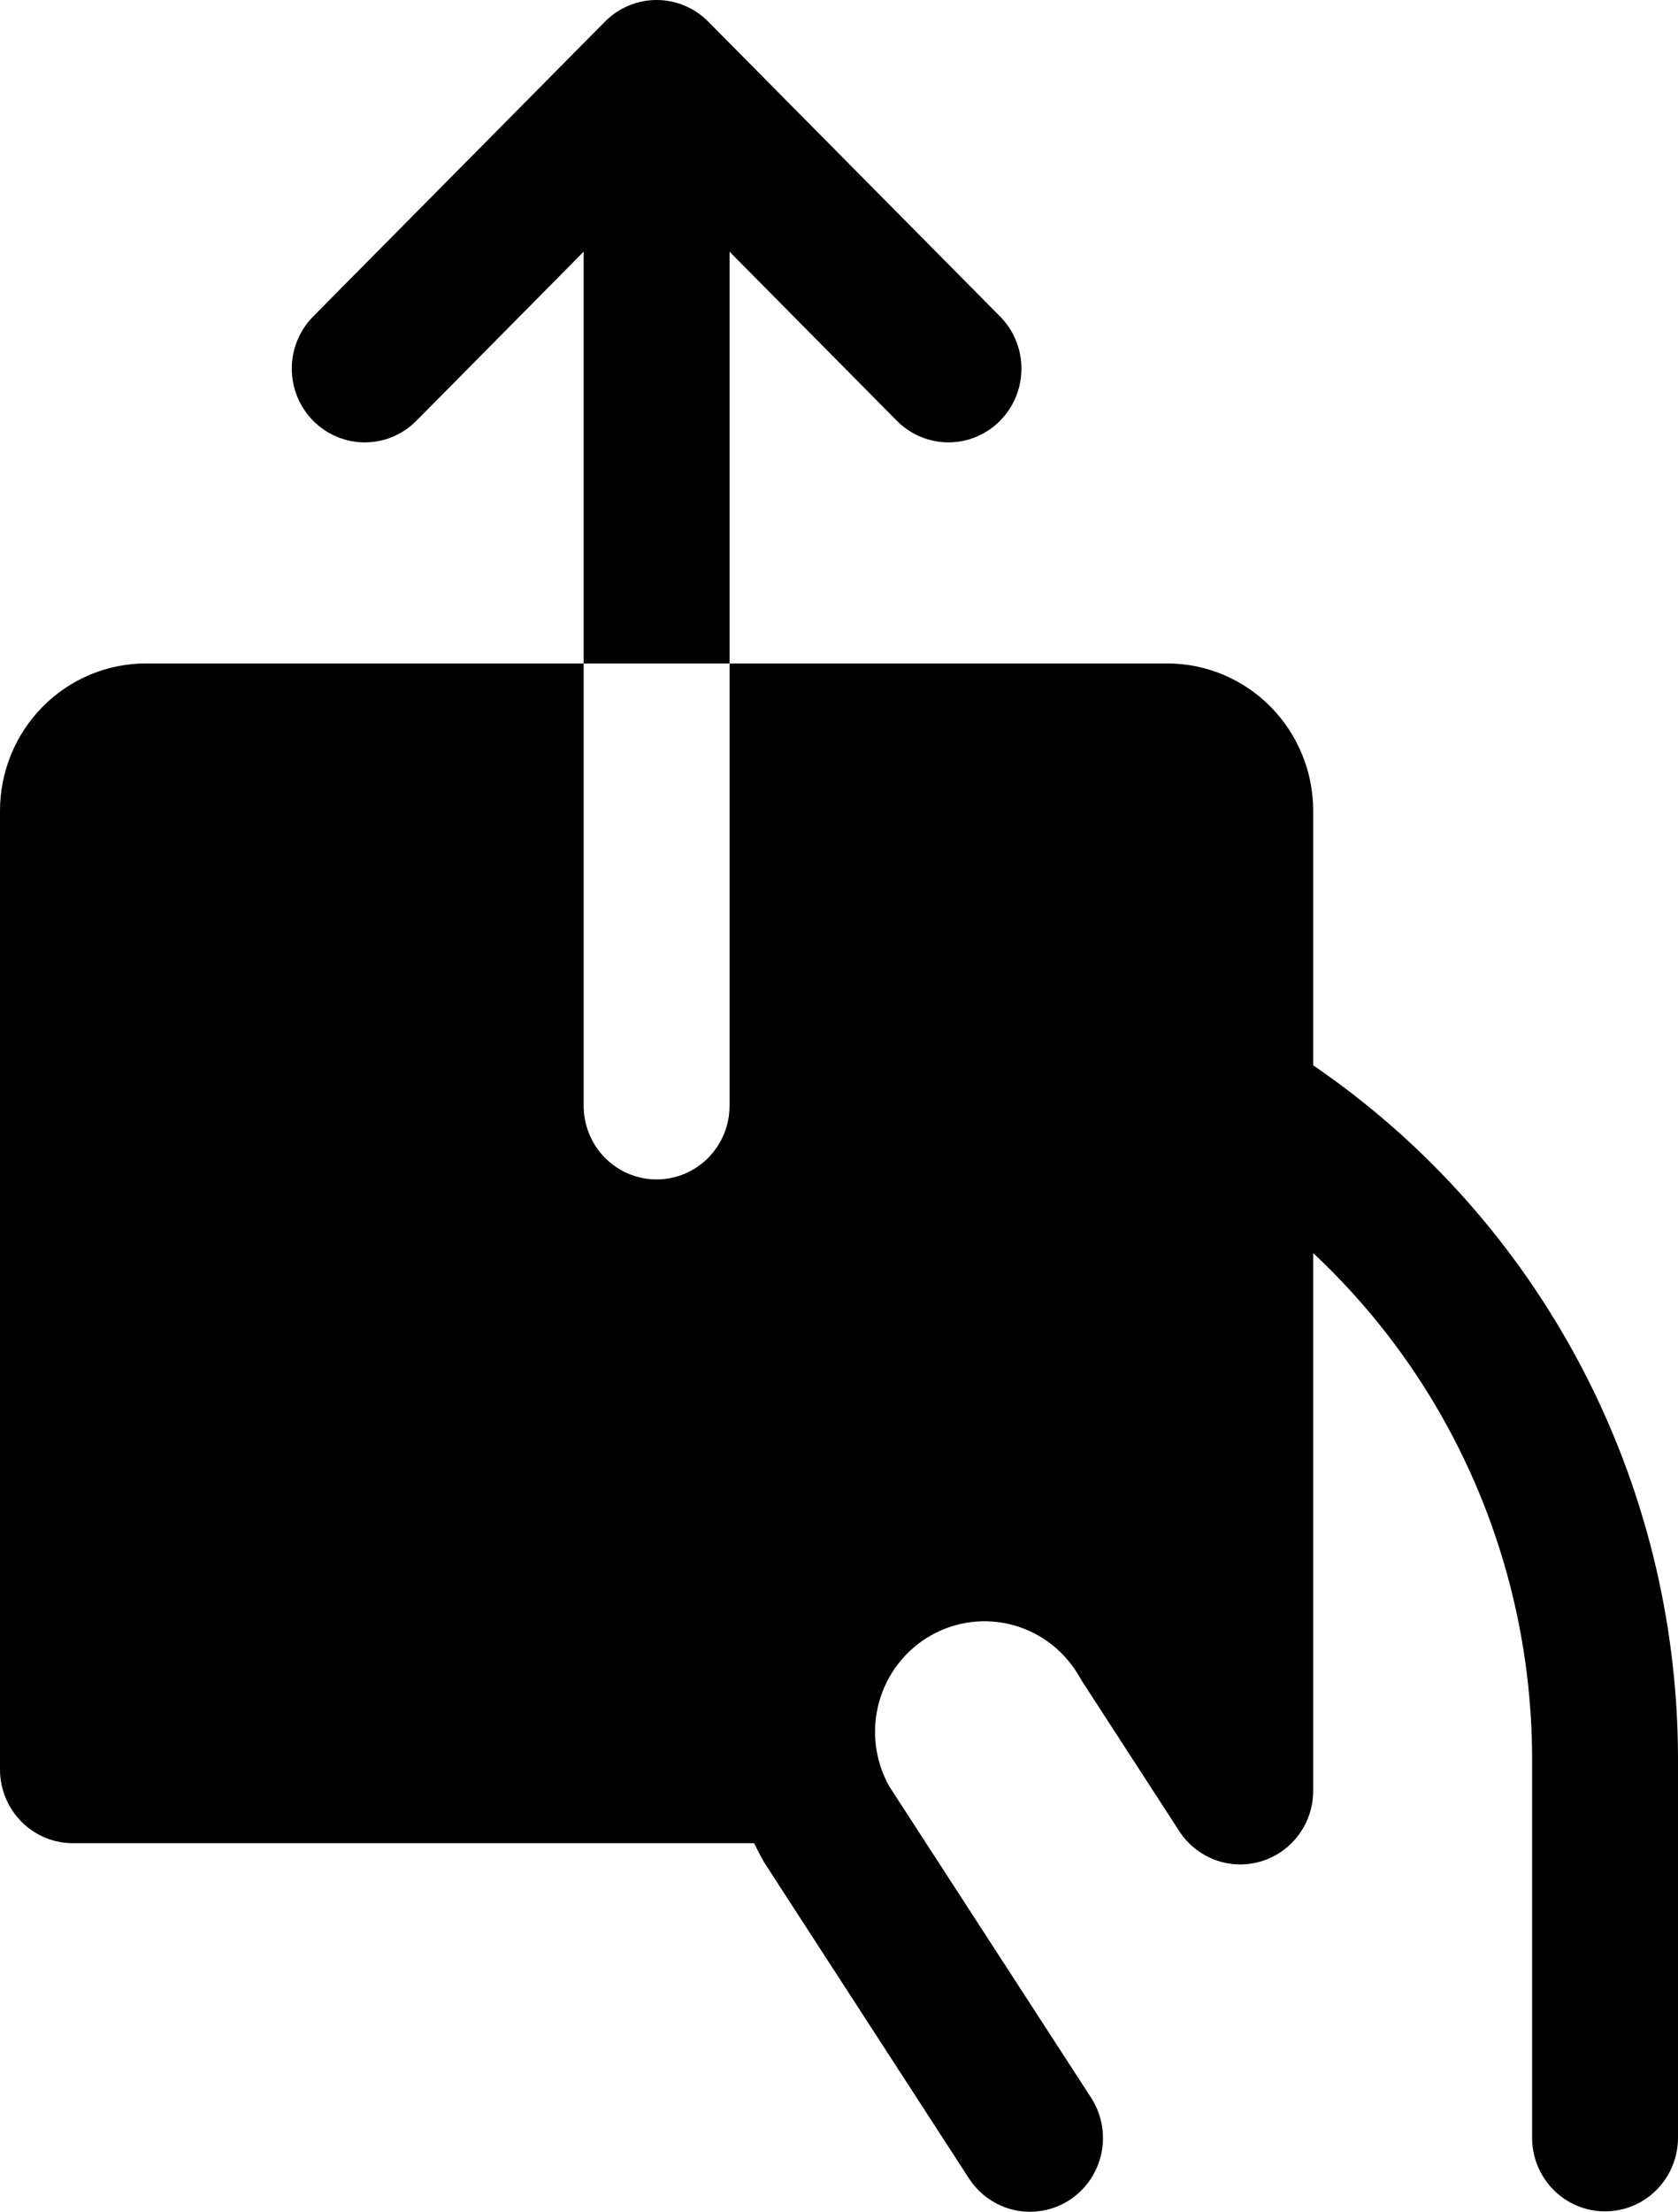 <svg width="63" height="83" viewBox="0 0 63 83" fill="none" xmlns="http://www.w3.org/2000/svg">
<path d="M63 65.922V80.22C63 80.954 62.711 81.657 62.198 82.176C61.684 82.695 60.987 82.986 60.261 82.986C59.534 82.986 58.838 82.695 58.324 82.176C57.81 81.657 57.522 80.954 57.522 80.22V65.922C57.509 62.372 56.773 58.862 55.359 55.611C53.946 52.361 51.885 49.438 49.304 47.026V67.202C49.304 67.797 49.113 68.376 48.761 68.853C48.408 69.331 47.913 69.68 47.348 69.85C46.783 70.02 46.179 70.002 45.625 69.798C45.072 69.593 44.598 69.214 44.275 68.716L40.618 63.077C40.59 63.035 40.563 62.99 40.539 62.945C40.002 61.988 39.11 61.284 38.06 60.991C37.009 60.697 35.886 60.837 34.938 61.379C33.989 61.922 33.293 62.822 33.002 63.883C32.711 64.944 32.849 66.078 33.387 67.036L40.964 78.719C41.361 79.333 41.501 80.082 41.353 80.8C41.204 81.518 40.779 82.147 40.171 82.549C39.563 82.95 38.822 83.092 38.111 82.942C37.4 82.791 36.777 82.362 36.379 81.748L28.757 69.992L28.675 69.861C28.545 69.632 28.425 69.401 28.316 69.169H2.739C2.013 69.169 1.316 68.878 0.802 68.359C0.289 67.84 0 67.137 0 66.403V30.43C0 28.962 0.577 27.555 1.605 26.518C2.632 25.48 4.025 24.897 5.478 24.897H21.913V41.494C21.913 42.228 22.202 42.931 22.715 43.45C23.229 43.969 23.926 44.26 24.652 44.26C25.379 44.26 26.075 43.969 26.589 43.45C27.103 42.931 27.391 42.228 27.391 41.494V24.897H43.826C45.279 24.897 46.672 25.48 47.7 26.518C48.727 27.555 49.304 28.962 49.304 30.43V39.98C53.509 42.849 56.954 46.712 59.341 51.234C61.728 55.756 62.984 60.798 63 65.922ZM27.391 9.445L33.671 15.79C34.185 16.309 34.882 16.601 35.609 16.601C36.336 16.601 37.033 16.309 37.547 15.79C38.061 15.271 38.349 14.567 38.349 13.833C38.349 13.099 38.061 12.395 37.547 11.876L26.59 0.811C26.336 0.554 26.034 0.35 25.701 0.211C25.369 0.072 25.012 0 24.652 0C24.292 0 23.936 0.072 23.603 0.211C23.271 0.35 22.969 0.554 22.714 0.811L11.758 11.876C11.244 12.395 10.955 13.099 10.955 13.833C10.955 14.567 11.244 15.271 11.758 15.79C12.272 16.309 12.969 16.601 13.696 16.601C14.422 16.601 15.12 16.309 15.634 15.79L21.913 9.445V24.897H27.391V9.445Z" fill="black"/>
</svg>
